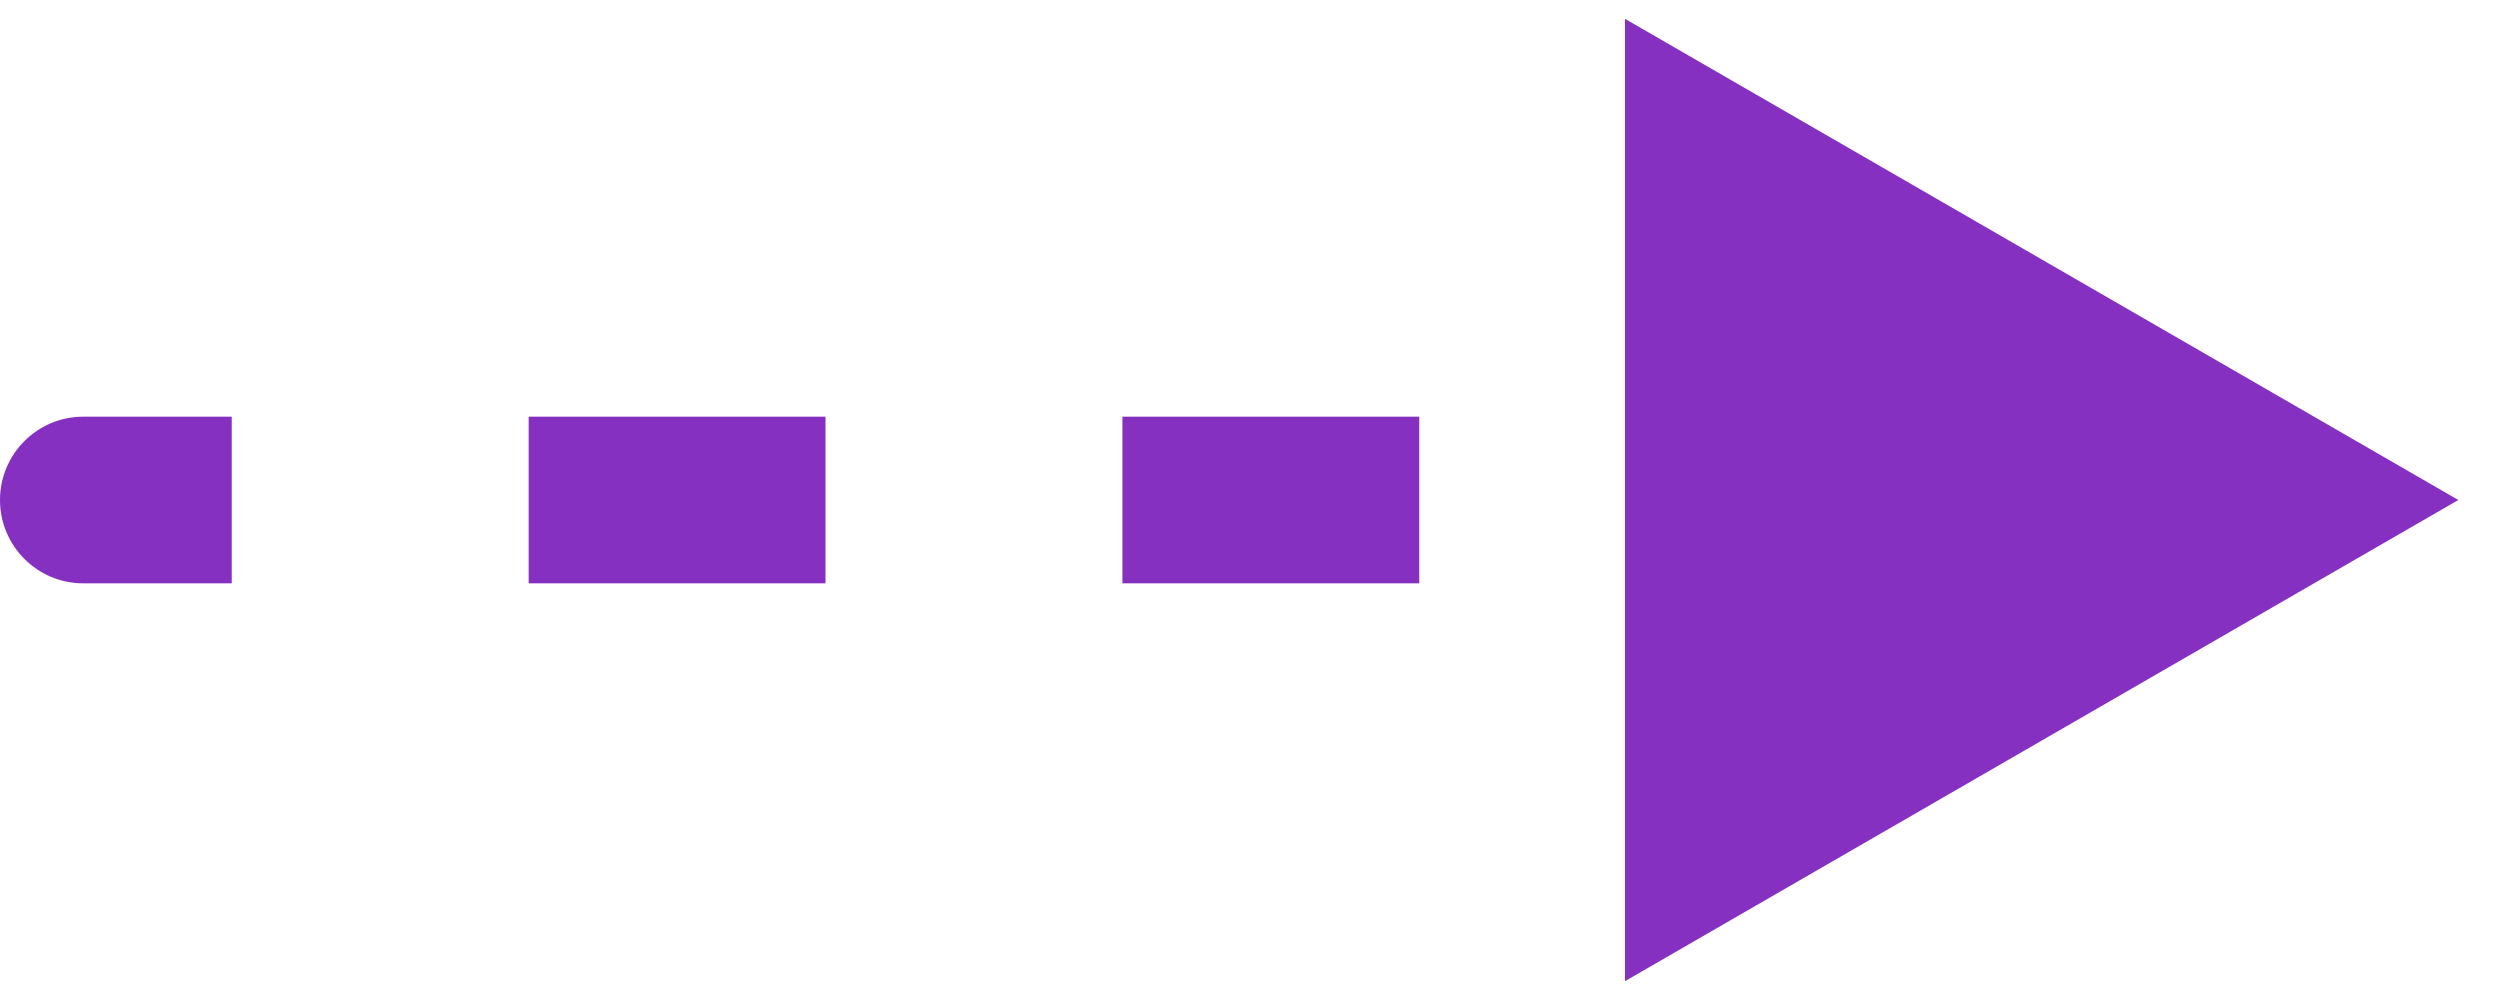 <svg width="30" height="12" viewBox="0 0 30 12" fill="none" xmlns="http://www.w3.org/2000/svg">
<path d="M1 5C0.448 5 0 5.448 0 6C0 6.552 0.448 7 1 7V5ZM29.5 6L19.5 0.226V11.774L29.5 6ZM1 7H2.781V5H1V7ZM6.344 7H9.906V5H6.344V7ZM13.469 7H17.031V5H13.469V7ZM20.594 7H24.156V5H20.594V7Z" fill="#8530C1"/>
</svg>
